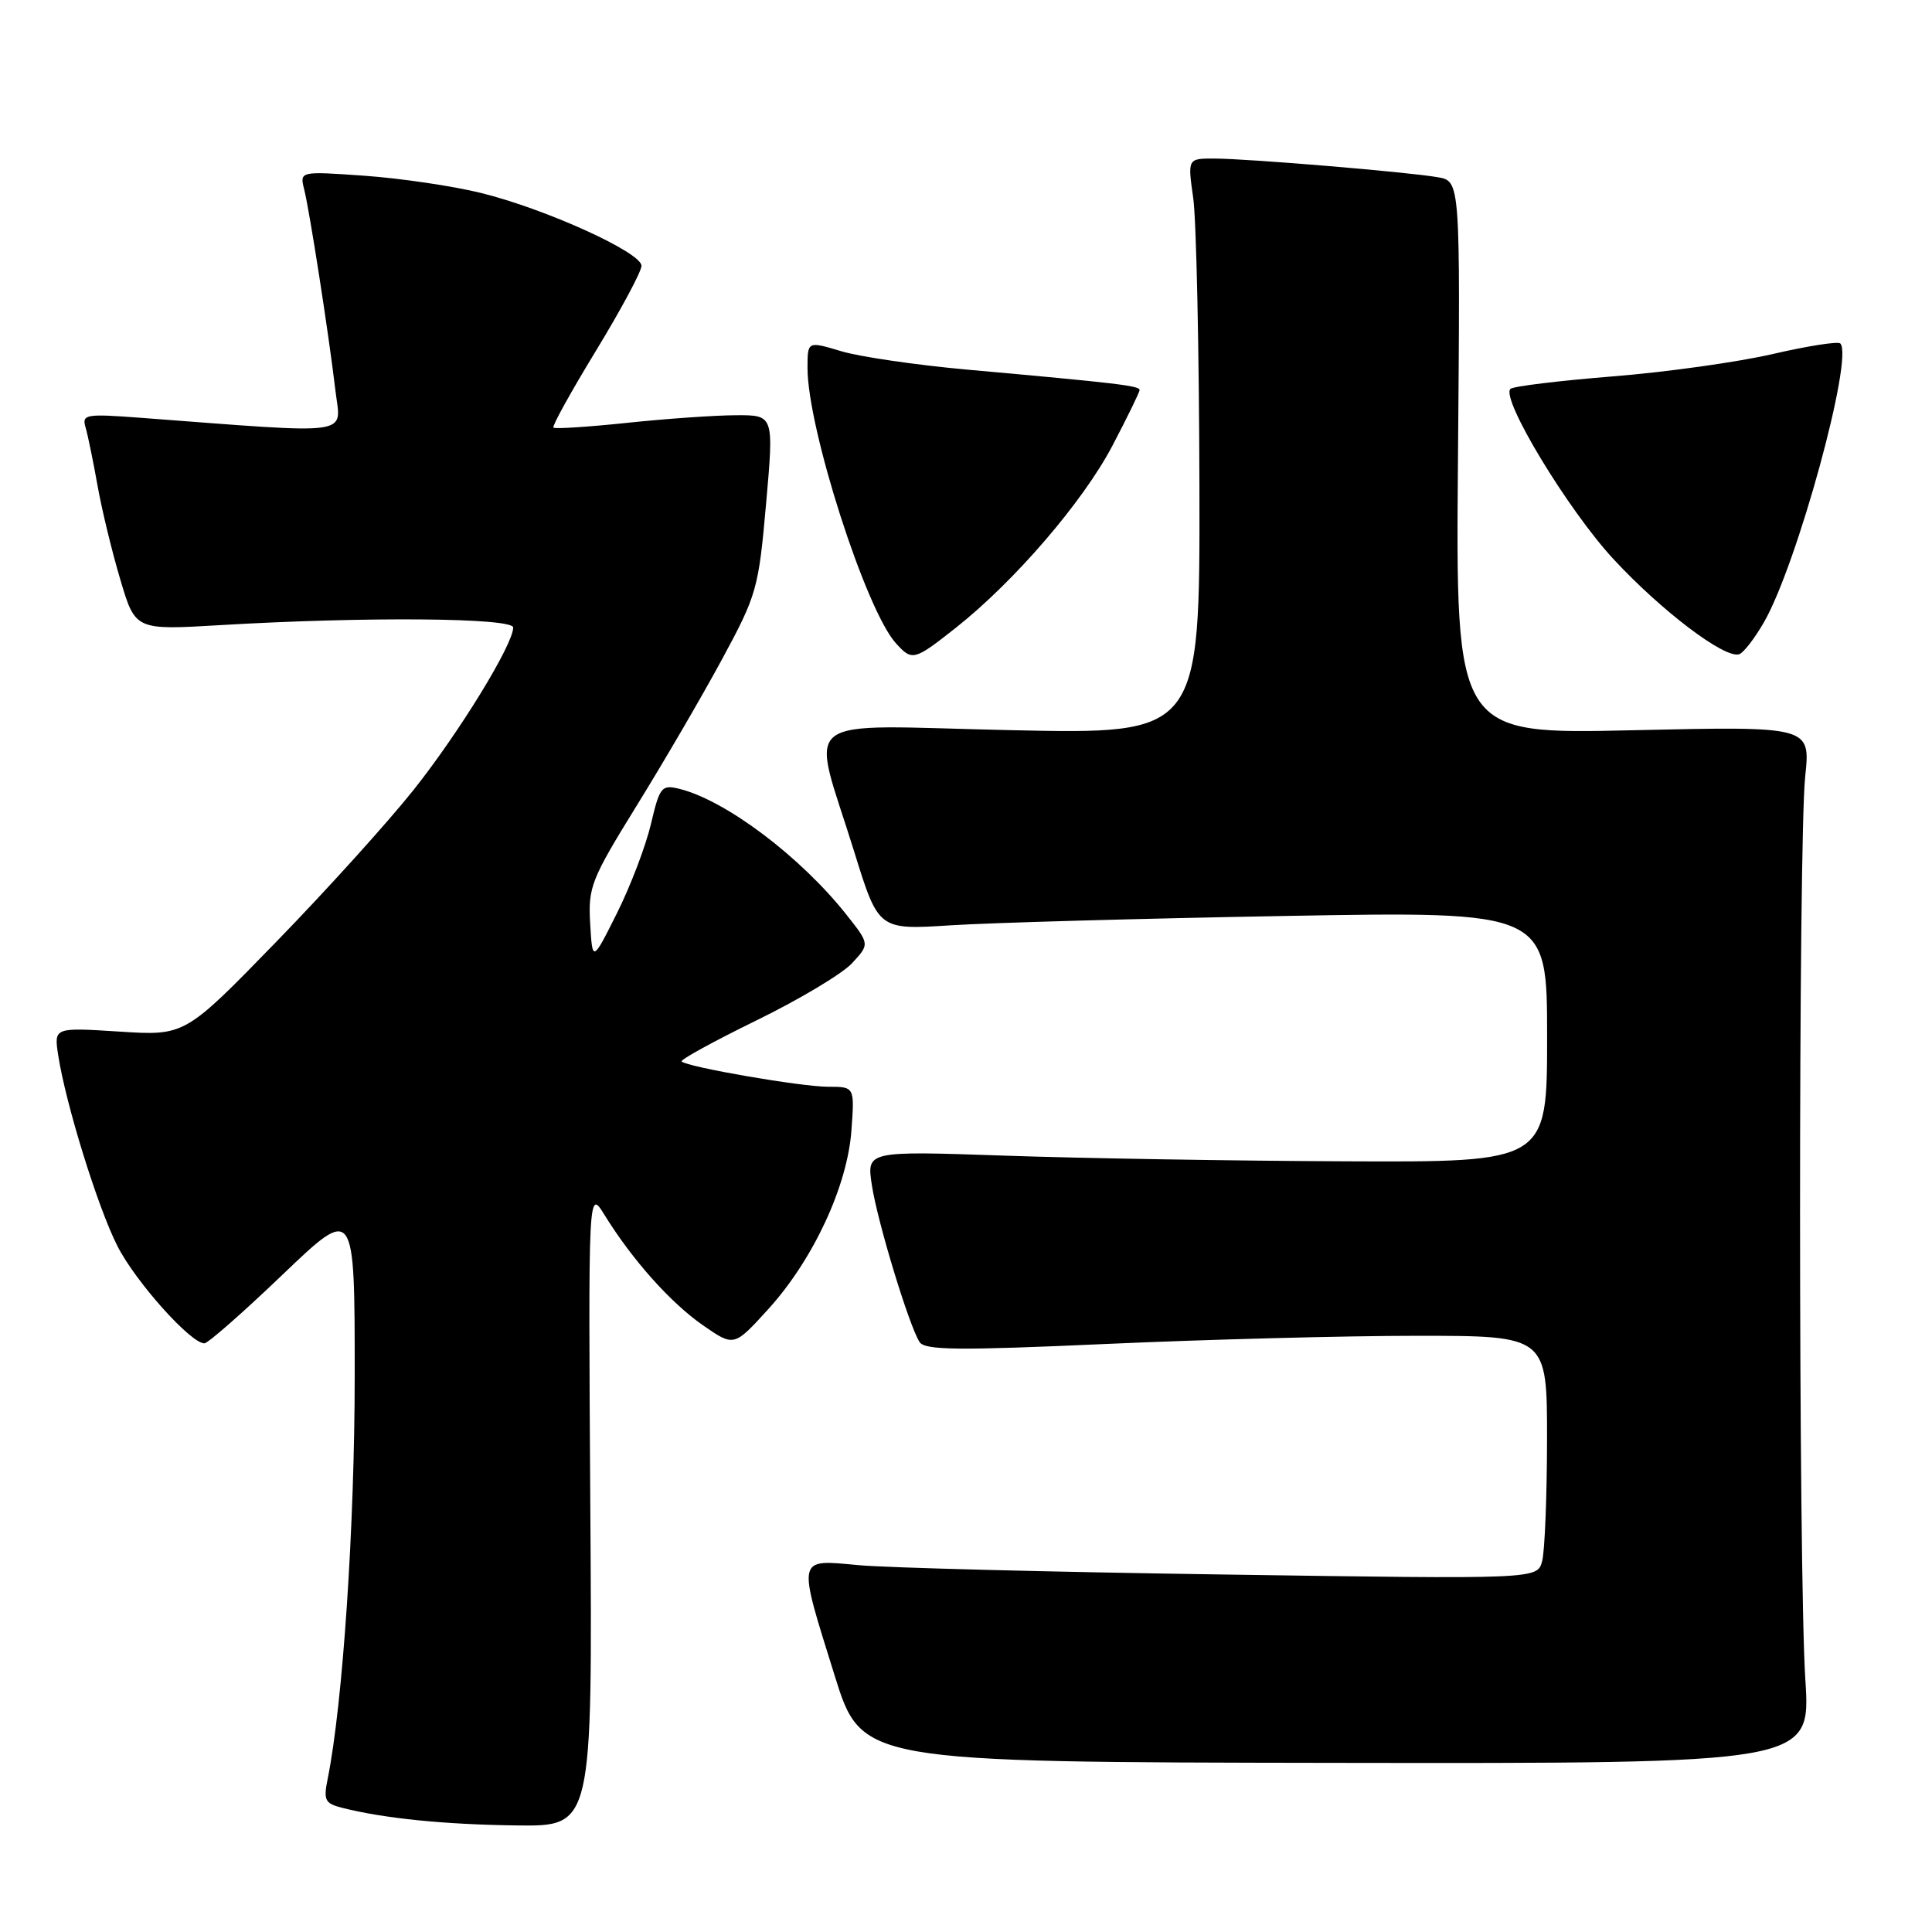 <?xml version="1.0" encoding="UTF-8" standalone="no"?>
<!DOCTYPE svg PUBLIC "-//W3C//DTD SVG 1.1//EN" "http://www.w3.org/Graphics/SVG/1.1/DTD/svg11.dtd" >
<svg xmlns="http://www.w3.org/2000/svg" xmlns:xlink="http://www.w3.org/1999/xlink" version="1.1" viewBox="0 0 256 256">
 <g >
 <path fill="currentColor"
d=" M 78.22 199.75 C 77.95 157.50 77.95 157.50 80.11 161.00 C 83.79 166.95 88.86 172.63 93.15 175.61 C 97.26 178.46 97.26 178.46 101.79 173.48 C 107.75 166.92 112.29 157.17 112.82 149.77 C 113.24 144.00 113.24 144.00 109.71 144.00 C 106.18 144.00 91.05 141.39 90.32 140.65 C 90.10 140.43 94.55 137.99 100.21 135.22 C 105.87 132.46 111.57 129.05 112.88 127.65 C 115.25 125.10 115.25 125.10 112.15 121.19 C 106.05 113.49 96.14 106.03 90.00 104.52 C 87.66 103.95 87.41 104.27 86.25 109.20 C 85.56 112.12 83.54 117.42 81.75 121.00 C 78.50 127.50 78.50 127.50 78.20 122.36 C 77.92 117.55 78.33 116.52 84.36 106.76 C 87.92 101.01 93.00 92.30 95.65 87.40 C 100.28 78.85 100.51 78.04 101.51 66.75 C 102.55 55.00 102.55 55.00 97.53 55.02 C 94.76 55.03 88.27 55.48 83.09 56.03 C 77.92 56.57 73.52 56.86 73.33 56.66 C 73.13 56.47 75.68 51.87 78.99 46.44 C 82.29 41.02 85.00 35.97 85.00 35.22 C 85.00 33.45 72.30 27.68 63.74 25.57 C 60.02 24.65 53.09 23.63 48.34 23.29 C 39.70 22.68 39.70 22.68 40.31 25.11 C 41.03 27.99 43.56 44.25 44.46 51.86 C 45.17 57.80 47.26 57.52 18.65 55.36 C 11.31 54.81 10.83 54.90 11.34 56.64 C 11.64 57.66 12.35 61.12 12.92 64.32 C 13.49 67.53 14.85 73.15 15.95 76.82 C 17.93 83.50 17.93 83.50 29.22 82.83 C 48.51 81.69 68.00 81.86 68.00 83.15 C 68.00 85.40 60.84 97.08 54.79 104.68 C 51.42 108.92 43.23 117.99 36.58 124.82 C 24.50 137.25 24.50 137.25 15.82 136.69 C 7.15 136.14 7.15 136.14 7.71 139.82 C 8.71 146.28 12.94 159.95 15.55 165.09 C 17.93 169.80 25.26 178.00 27.08 178.00 C 27.55 178.00 32.22 173.90 37.46 168.88 C 47.00 159.76 47.00 159.76 47.00 182.27 C 47.00 202.19 45.42 225.80 43.42 235.70 C 42.84 238.56 43.05 238.97 45.39 239.56 C 50.97 240.96 58.90 241.76 68.50 241.88 C 78.50 242.00 78.50 242.00 78.22 199.75 Z  M 239.22 222.59 C 238.29 208.31 238.28 111.57 239.20 102.86 C 239.90 96.23 239.90 96.23 216.39 96.76 C 192.88 97.30 192.88 97.30 193.19 60.65 C 193.50 24.00 193.50 24.00 190.50 23.48 C 186.43 22.78 165.36 21.02 160.93 21.01 C 157.36 21.00 157.36 21.00 158.11 26.25 C 158.52 29.14 158.89 46.30 158.93 64.40 C 159.00 97.30 159.00 97.30 133.90 96.75 C 104.98 96.12 107.42 94.23 113.19 112.86 C 116.40 123.22 116.40 123.22 125.95 122.61 C 131.20 122.27 151.14 121.71 170.25 121.37 C 205.00 120.75 205.00 120.75 205.00 137.37 C 205.00 154.00 205.00 154.00 178.25 153.88 C 163.54 153.82 143.25 153.48 133.17 153.13 C 114.84 152.50 114.84 152.50 115.52 157.00 C 116.25 161.85 120.45 175.66 121.85 177.83 C 122.56 178.92 126.96 178.96 146.61 178.08 C 159.75 177.49 178.26 177.00 187.75 177.00 C 205.00 177.00 205.00 177.00 204.99 190.75 C 204.98 198.31 204.69 205.57 204.34 206.87 C 203.70 209.25 203.70 209.25 162.10 208.63 C 139.22 208.30 117.46 207.74 113.75 207.39 C 105.51 206.63 105.63 206.11 110.59 222.00 C 114.17 233.50 114.17 233.50 177.05 233.59 C 239.93 233.68 239.93 233.68 239.22 222.59 Z  M 126.67 83.17 C 134.43 77.03 143.49 66.50 147.39 59.08 C 149.37 55.30 151.00 51.97 151.00 51.68 C 151.00 51.11 147.99 50.76 128.19 48.98 C 121.42 48.37 113.88 47.27 111.44 46.53 C 107.00 45.20 107.00 45.20 107.00 48.77 C 107.00 56.76 114.72 80.82 118.70 85.22 C 120.87 87.62 121.11 87.56 126.67 83.17 Z  M 233.75 82.42 C 238.13 74.79 245.65 47.31 243.85 45.51 C 243.55 45.21 239.52 45.84 234.90 46.91 C 230.28 47.98 220.71 49.32 213.63 49.88 C 206.55 50.45 200.48 51.19 200.14 51.53 C 198.84 52.82 207.76 67.56 213.77 74.06 C 220.15 80.95 228.54 87.31 230.45 86.69 C 231.03 86.50 232.51 84.58 233.75 82.42 Z "/>
</g>
</svg>